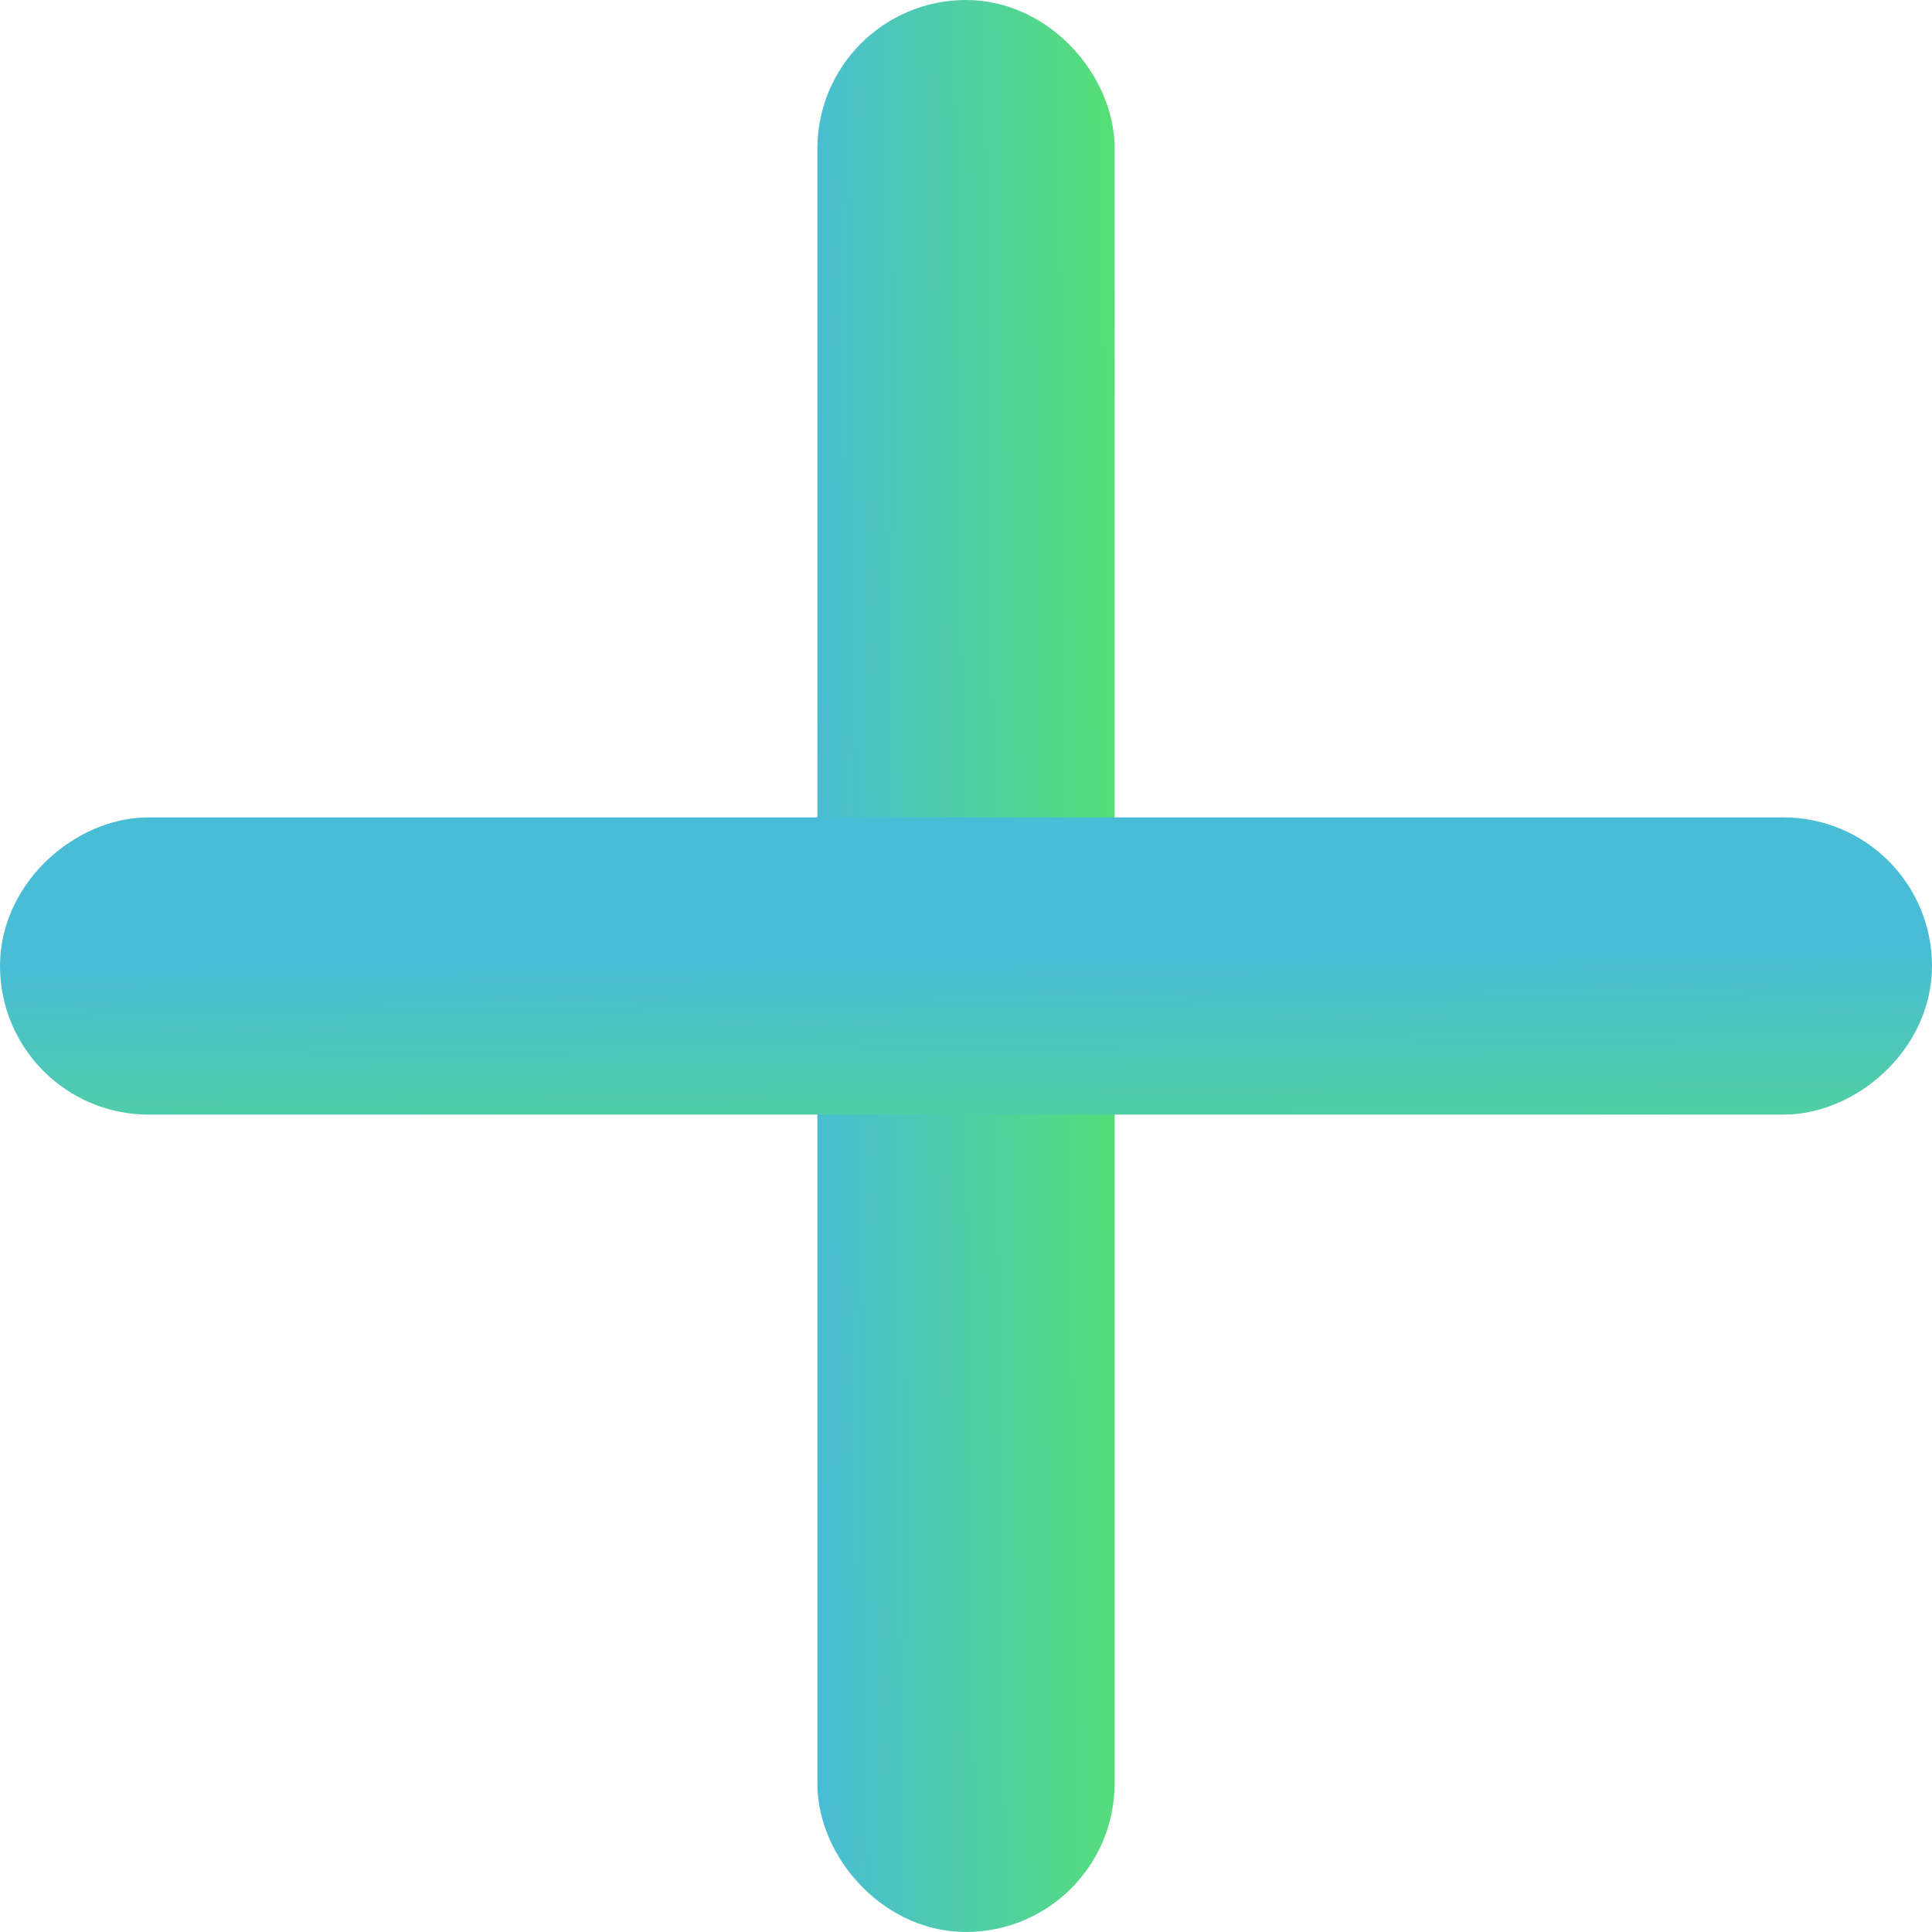 <svg width="13" height="13" viewBox="0 0 13 13" fill="none" xmlns="http://www.w3.org/2000/svg"><rect x="6" y=".5" width="1" height="12" rx=".5" fill="#C4C4C4" stroke="url(#a)"/><rect x="12.5" y="6" width="1" height="12" rx=".5" transform="rotate(90 12.5 6)" fill="#C4C4C4" stroke="url(#b)"/><defs><linearGradient id="a" x1="7.5" x2="5.355" y2=".024" gradientUnits="userSpaceOnUse"><stop stop-color="#56DF75"/><stop offset="1" stop-color="#49BCD6"/></linearGradient><linearGradient id="b" x1="15" y1="5.5" x2="12.855" y2="5.524" gradientUnits="userSpaceOnUse"><stop stop-color="#56DF75"/><stop offset="1" stop-color="#49BCD6"/></linearGradient></defs></svg>